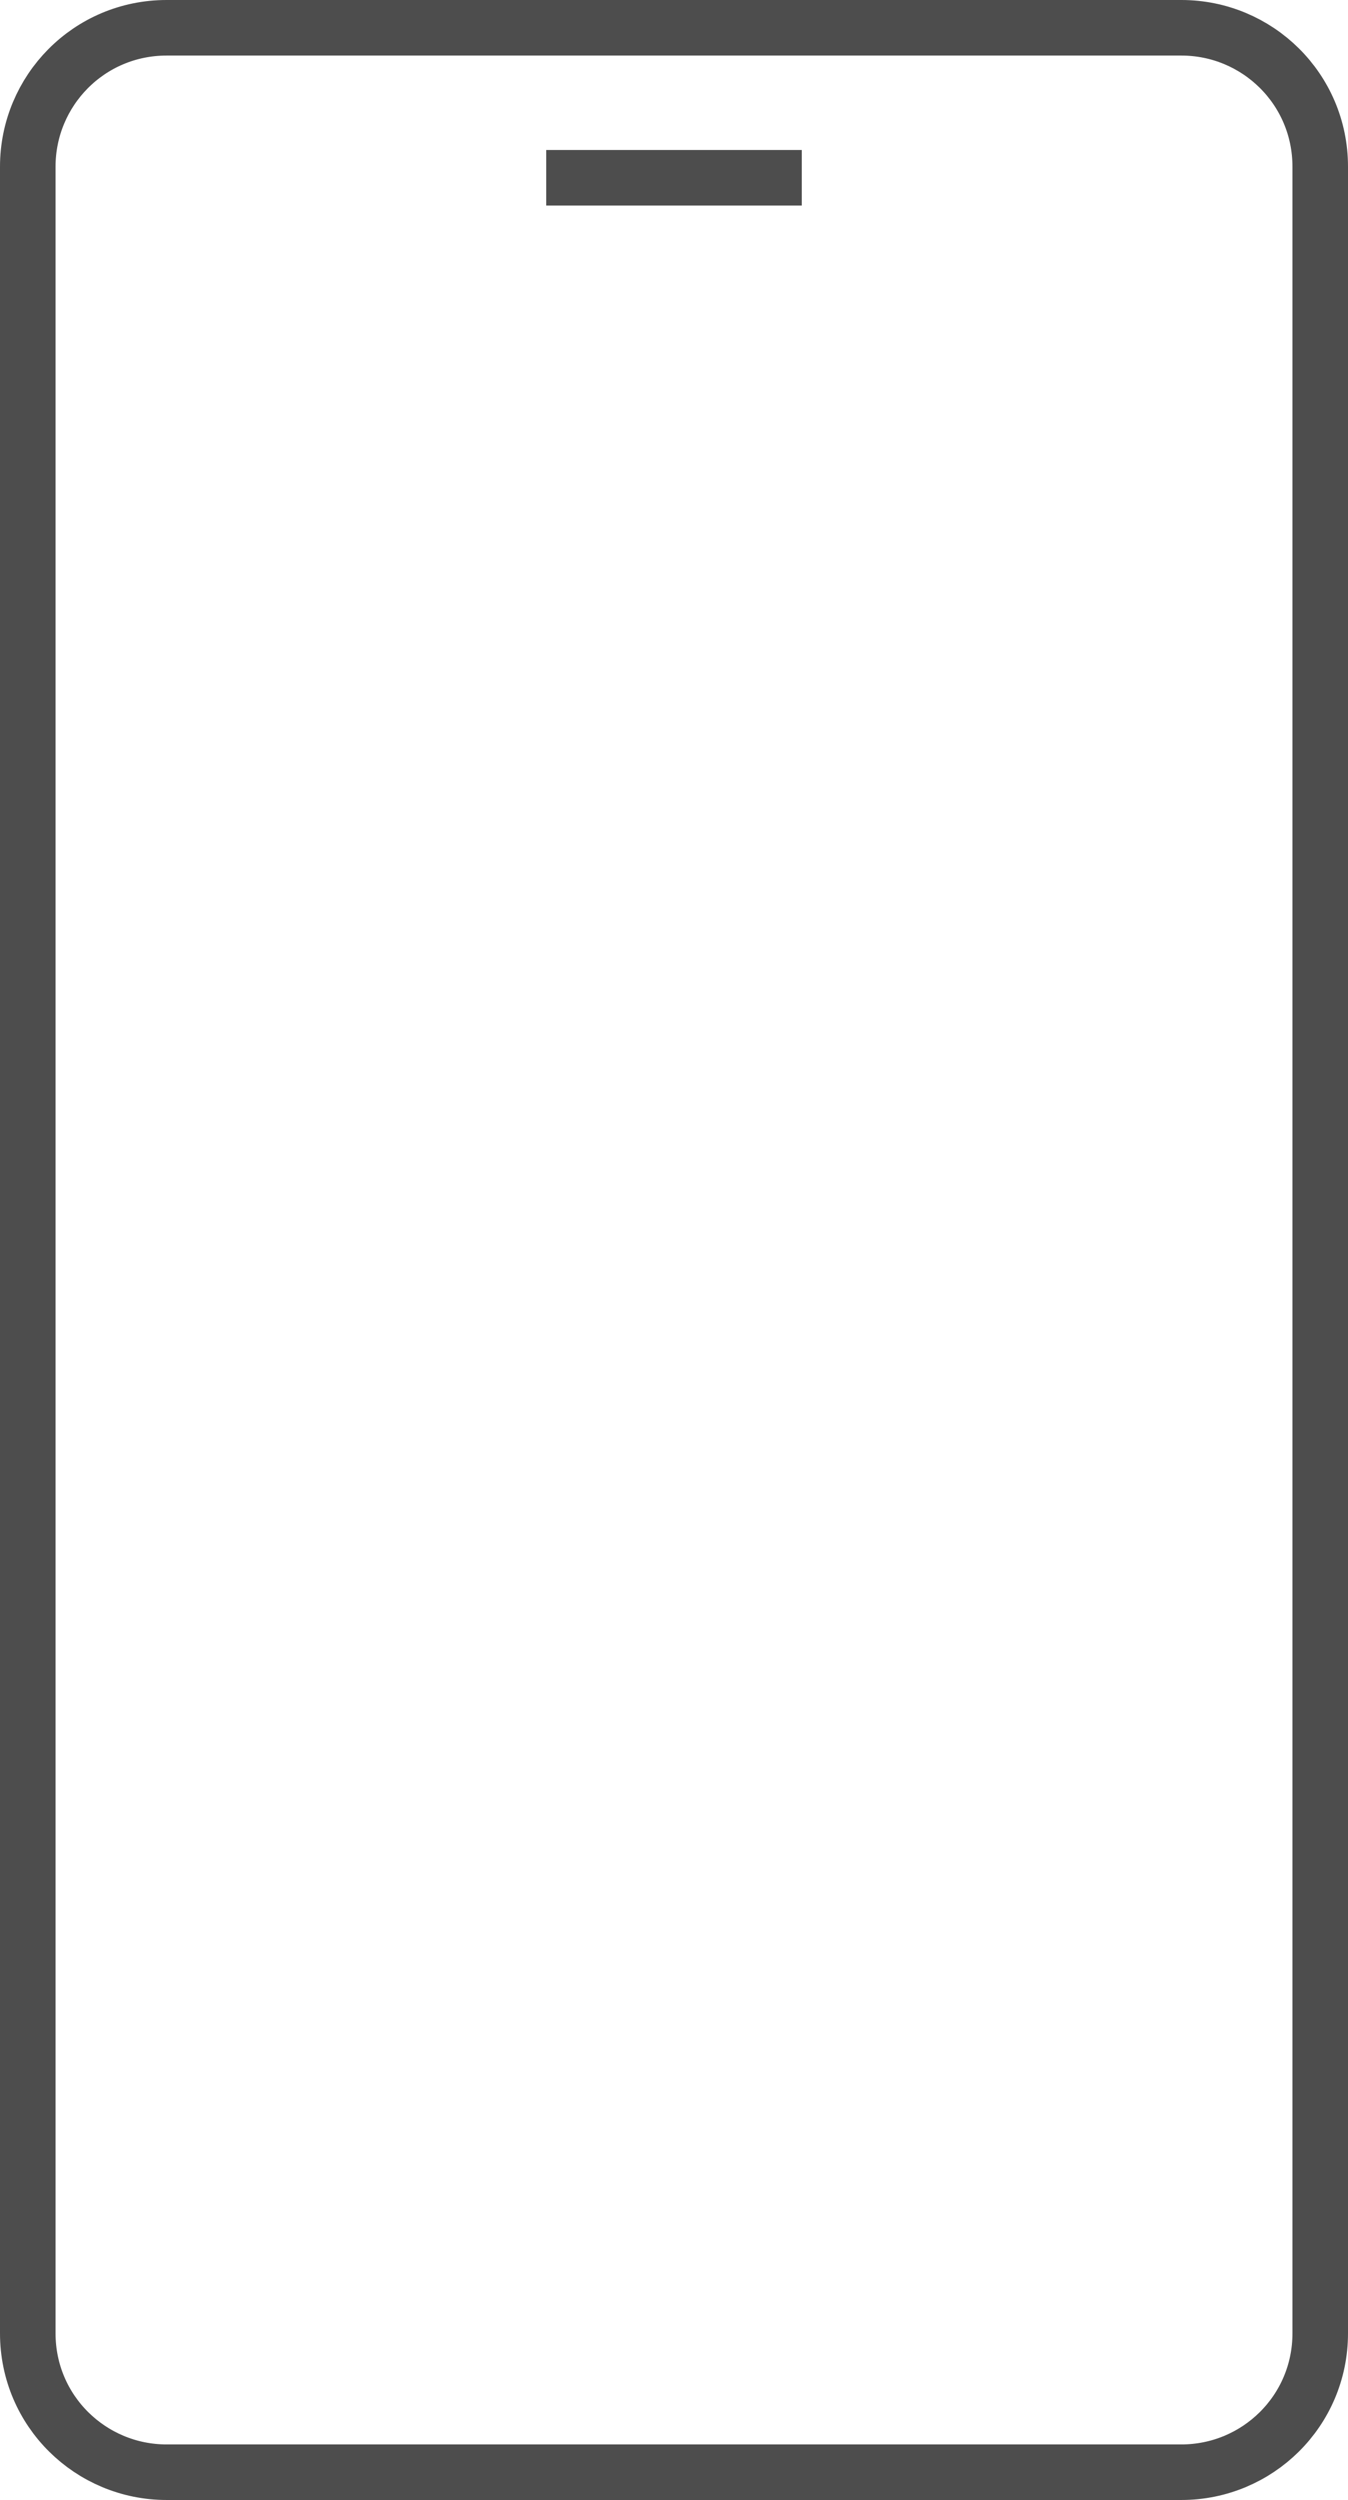 <!-- Generator: Adobe Illustrator 22.0.1, SVG Export Plug-In  -->
<svg version="1.1"
     xmlns="http://www.w3.org/2000/svg" xmlns:xlink="http://www.w3.org/1999/xlink" xmlns:a="http://ns.adobe.com/AdobeSVGViewerExtensions/3.0/"
     x="0px" y="0px" width="72.8px" height="135px" viewBox="0 0 72.8 135" style="enable-background:new 0 0 72.8 135;"
     xml:space="preserve">
<style type="text/css">
	.st0{fill:none;stroke:#4d4d4d;stroke-width:3;stroke-miterlimit:10;}
</style>
    <defs>
</defs>
    <g id="XMLID_1_">
	<path id="XMLID_3_" class="st0" d="M63.8,133.5H9c-4.1,0-7.5-3.3-7.5-7.5V9c0-4.1,3.3-7.5,7.5-7.5h54.8c4.1,0,7.5,3.3,7.5,7.5V126
		C71.3,130.2,67.9,133.5,63.8,133.5z"/>
        <line id="XMLID_2_" class="st0" x1="29.5" y1="9.6" x2="43.3" y2="9.6"/>
</g>
</svg>
